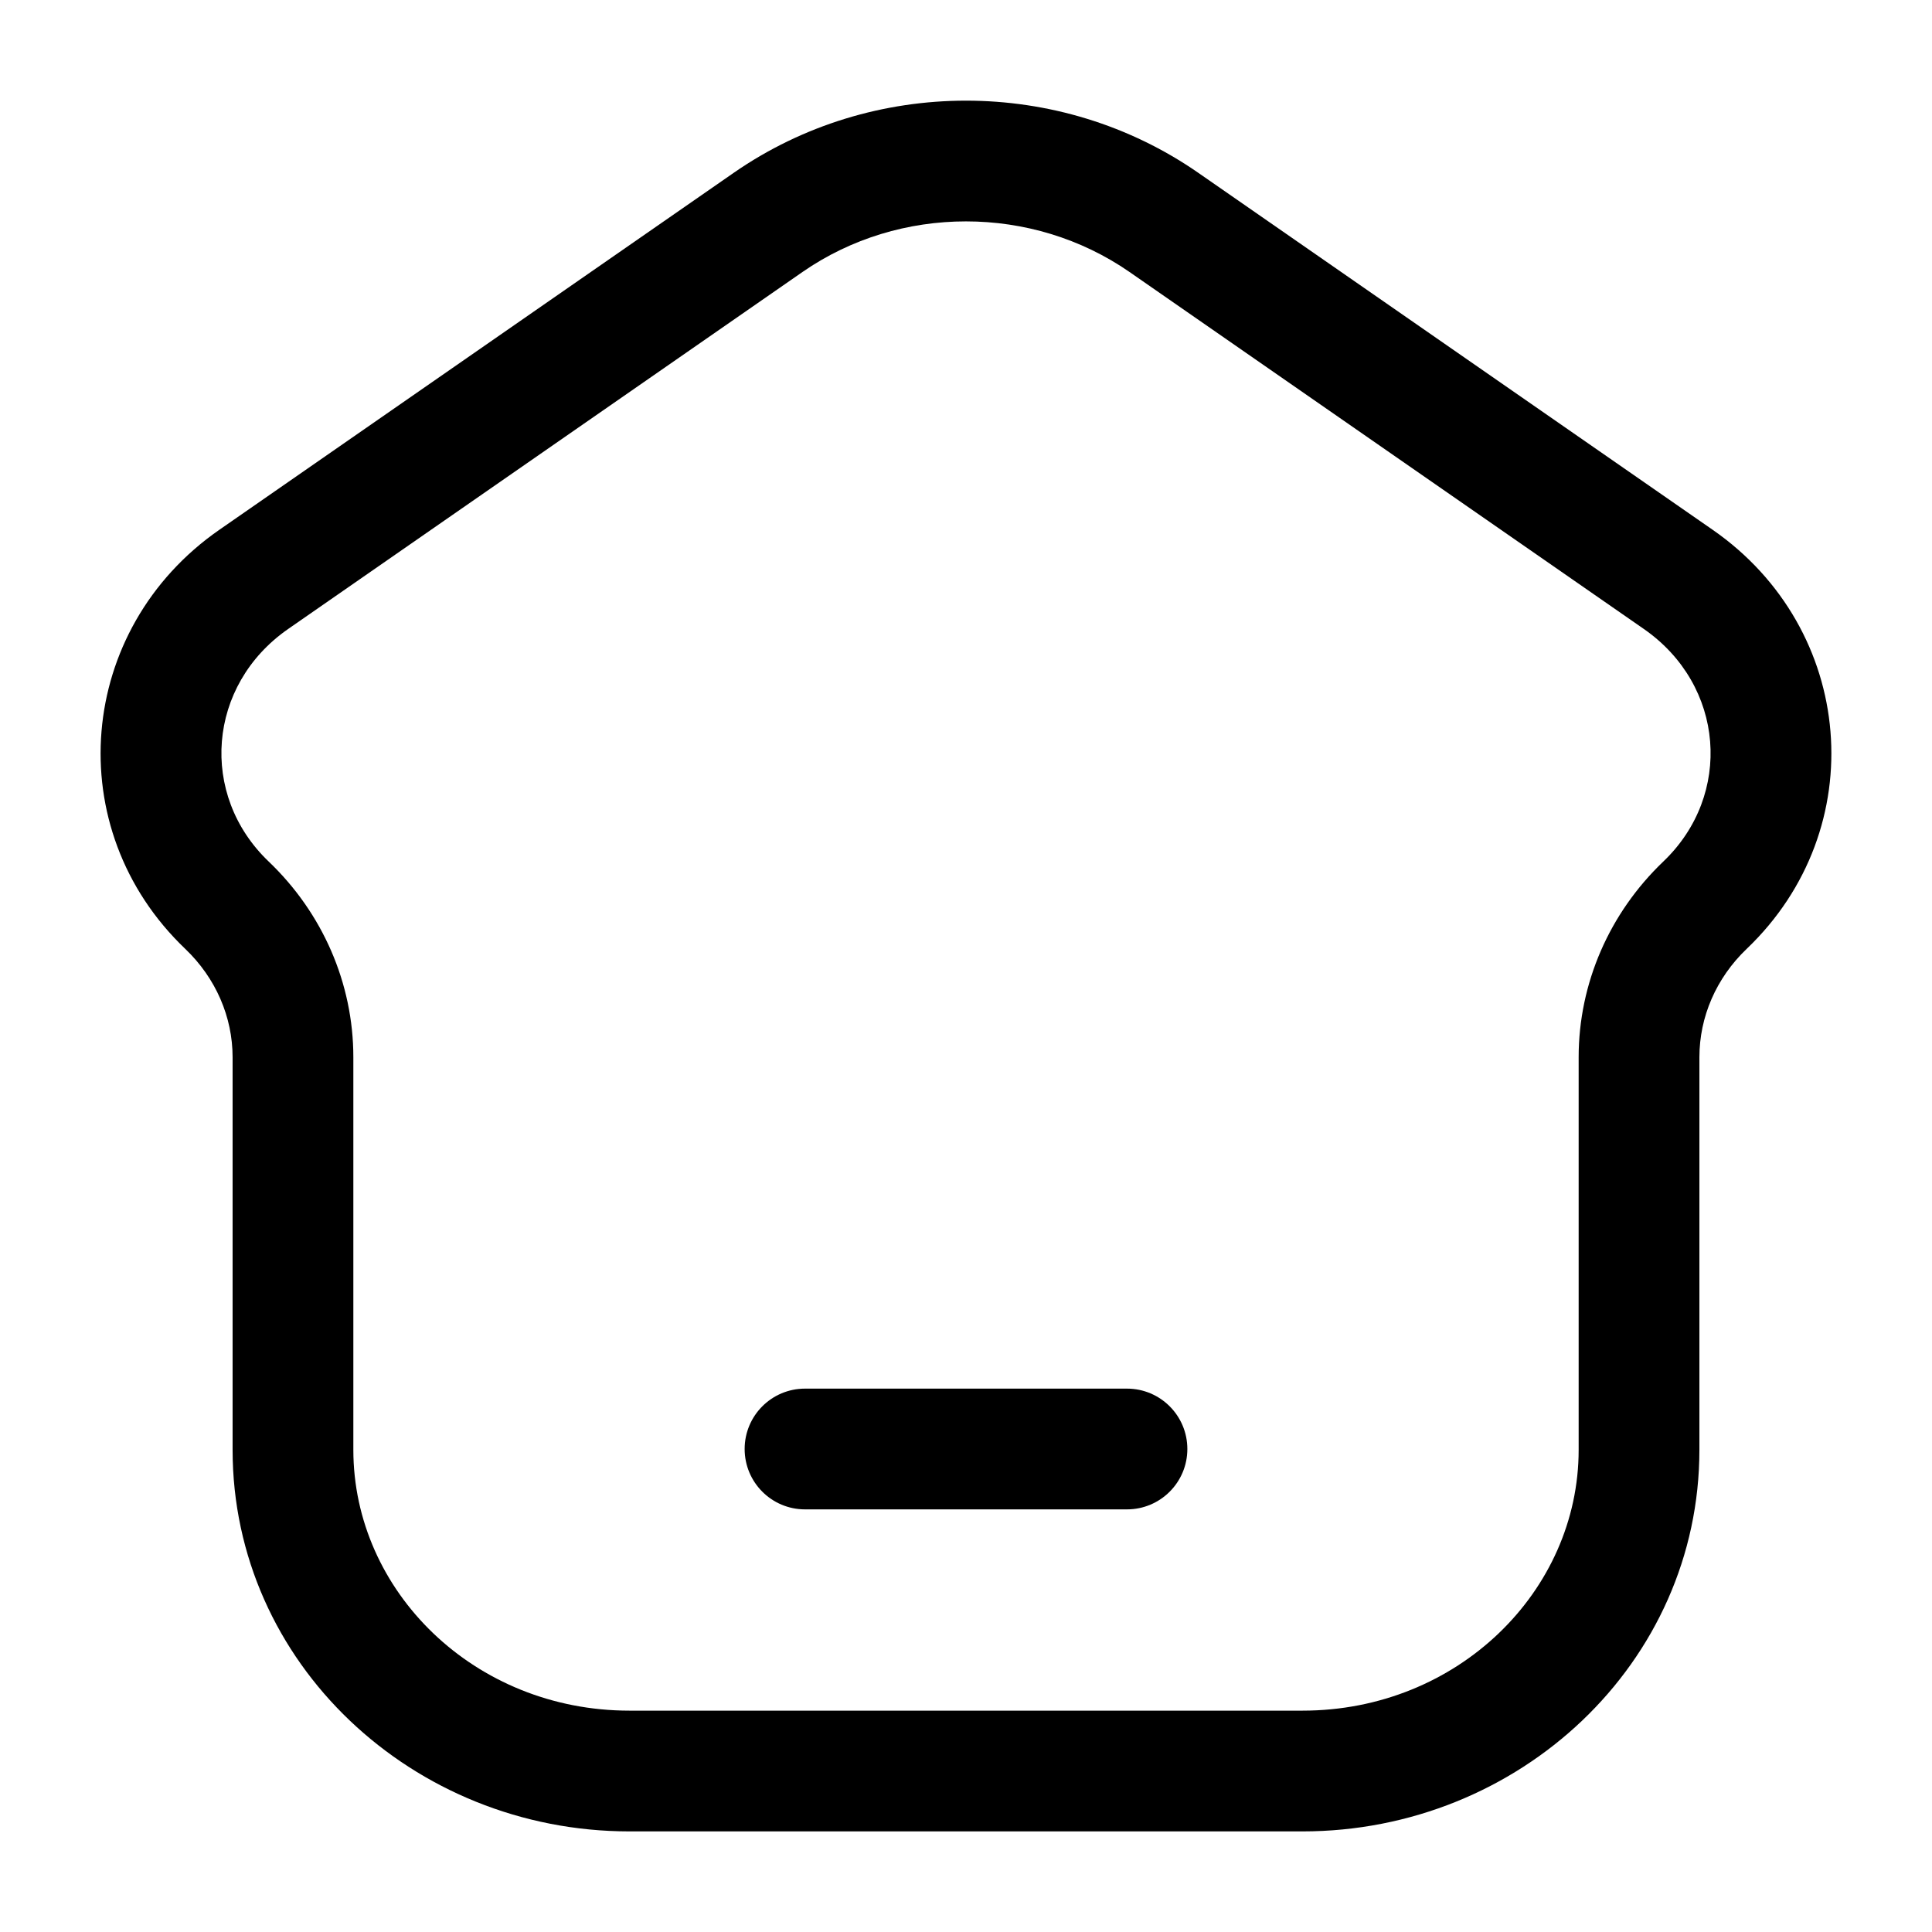 <svg width="20" height="20" viewBox="0 0 28 28" fill="none" xmlns="http://www.w3.org/2000/svg">
<path d="M3.678 8.396L4.177 9.115H4.177L3.678 8.396ZM11.131 3.223L10.633 2.505V2.505L11.131 3.223ZM16.869 3.223L17.367 2.505V2.505L16.869 3.223ZM24.322 8.396L23.823 9.115V9.115L24.322 8.396ZM3.29 13.119L2.685 13.752L2.685 13.752L3.29 13.119ZM24.71 13.119L24.106 12.486L24.106 12.486L24.71 13.119ZM11.667 20.125C11.183 20.125 10.792 20.517 10.792 21C10.792 21.483 11.183 21.875 11.667 21.875V20.125ZM16.333 21.875C16.817 21.875 17.208 21.483 17.208 21C17.208 20.517 16.817 20.125 16.333 20.125V21.875ZM18.877 24.792H9.123V26.542H18.877V24.792ZM4.177 9.115L11.63 3.942L10.633 2.505L3.179 7.678L4.177 9.115ZM16.37 3.942L23.823 9.115L24.821 7.678L17.367 2.505L16.37 3.942ZM22.879 15.322V21.012H24.629V15.322H22.879ZM5.121 21.012V15.322H3.371V21.012H5.121ZM5.121 15.322C5.121 14.25 4.674 13.231 3.894 12.486L2.685 13.752C3.129 14.176 3.371 14.741 3.371 15.322H5.121ZM24.106 12.486C23.326 13.231 22.879 14.25 22.879 15.322H24.629C24.629 14.741 24.87 14.176 25.314 13.752L24.106 12.486ZM11.63 3.942C13.04 2.964 14.959 2.964 16.37 3.942L17.367 2.505C15.357 1.11 12.643 1.11 10.633 2.505L11.63 3.942ZM9.123 24.792C6.874 24.792 5.121 23.061 5.121 21.012H3.371C3.371 24.104 5.985 26.542 9.123 26.542V24.792ZM18.877 26.542C22.015 26.542 24.629 24.104 24.629 21.012H22.879C22.879 23.061 21.126 24.792 18.877 24.792V26.542ZM23.823 9.115C24.997 9.93 25.118 11.52 24.106 12.486L25.314 13.752C27.139 12.01 26.892 9.115 24.821 7.678L23.823 9.115ZM3.179 7.678C1.108 9.115 0.86 12.01 2.685 13.752L3.894 12.486C2.882 11.52 3.003 9.93 4.177 9.115L3.179 7.678ZM11.667 21.875H16.333V20.125H11.667V21.875Z" fill="black"/>
</svg>
